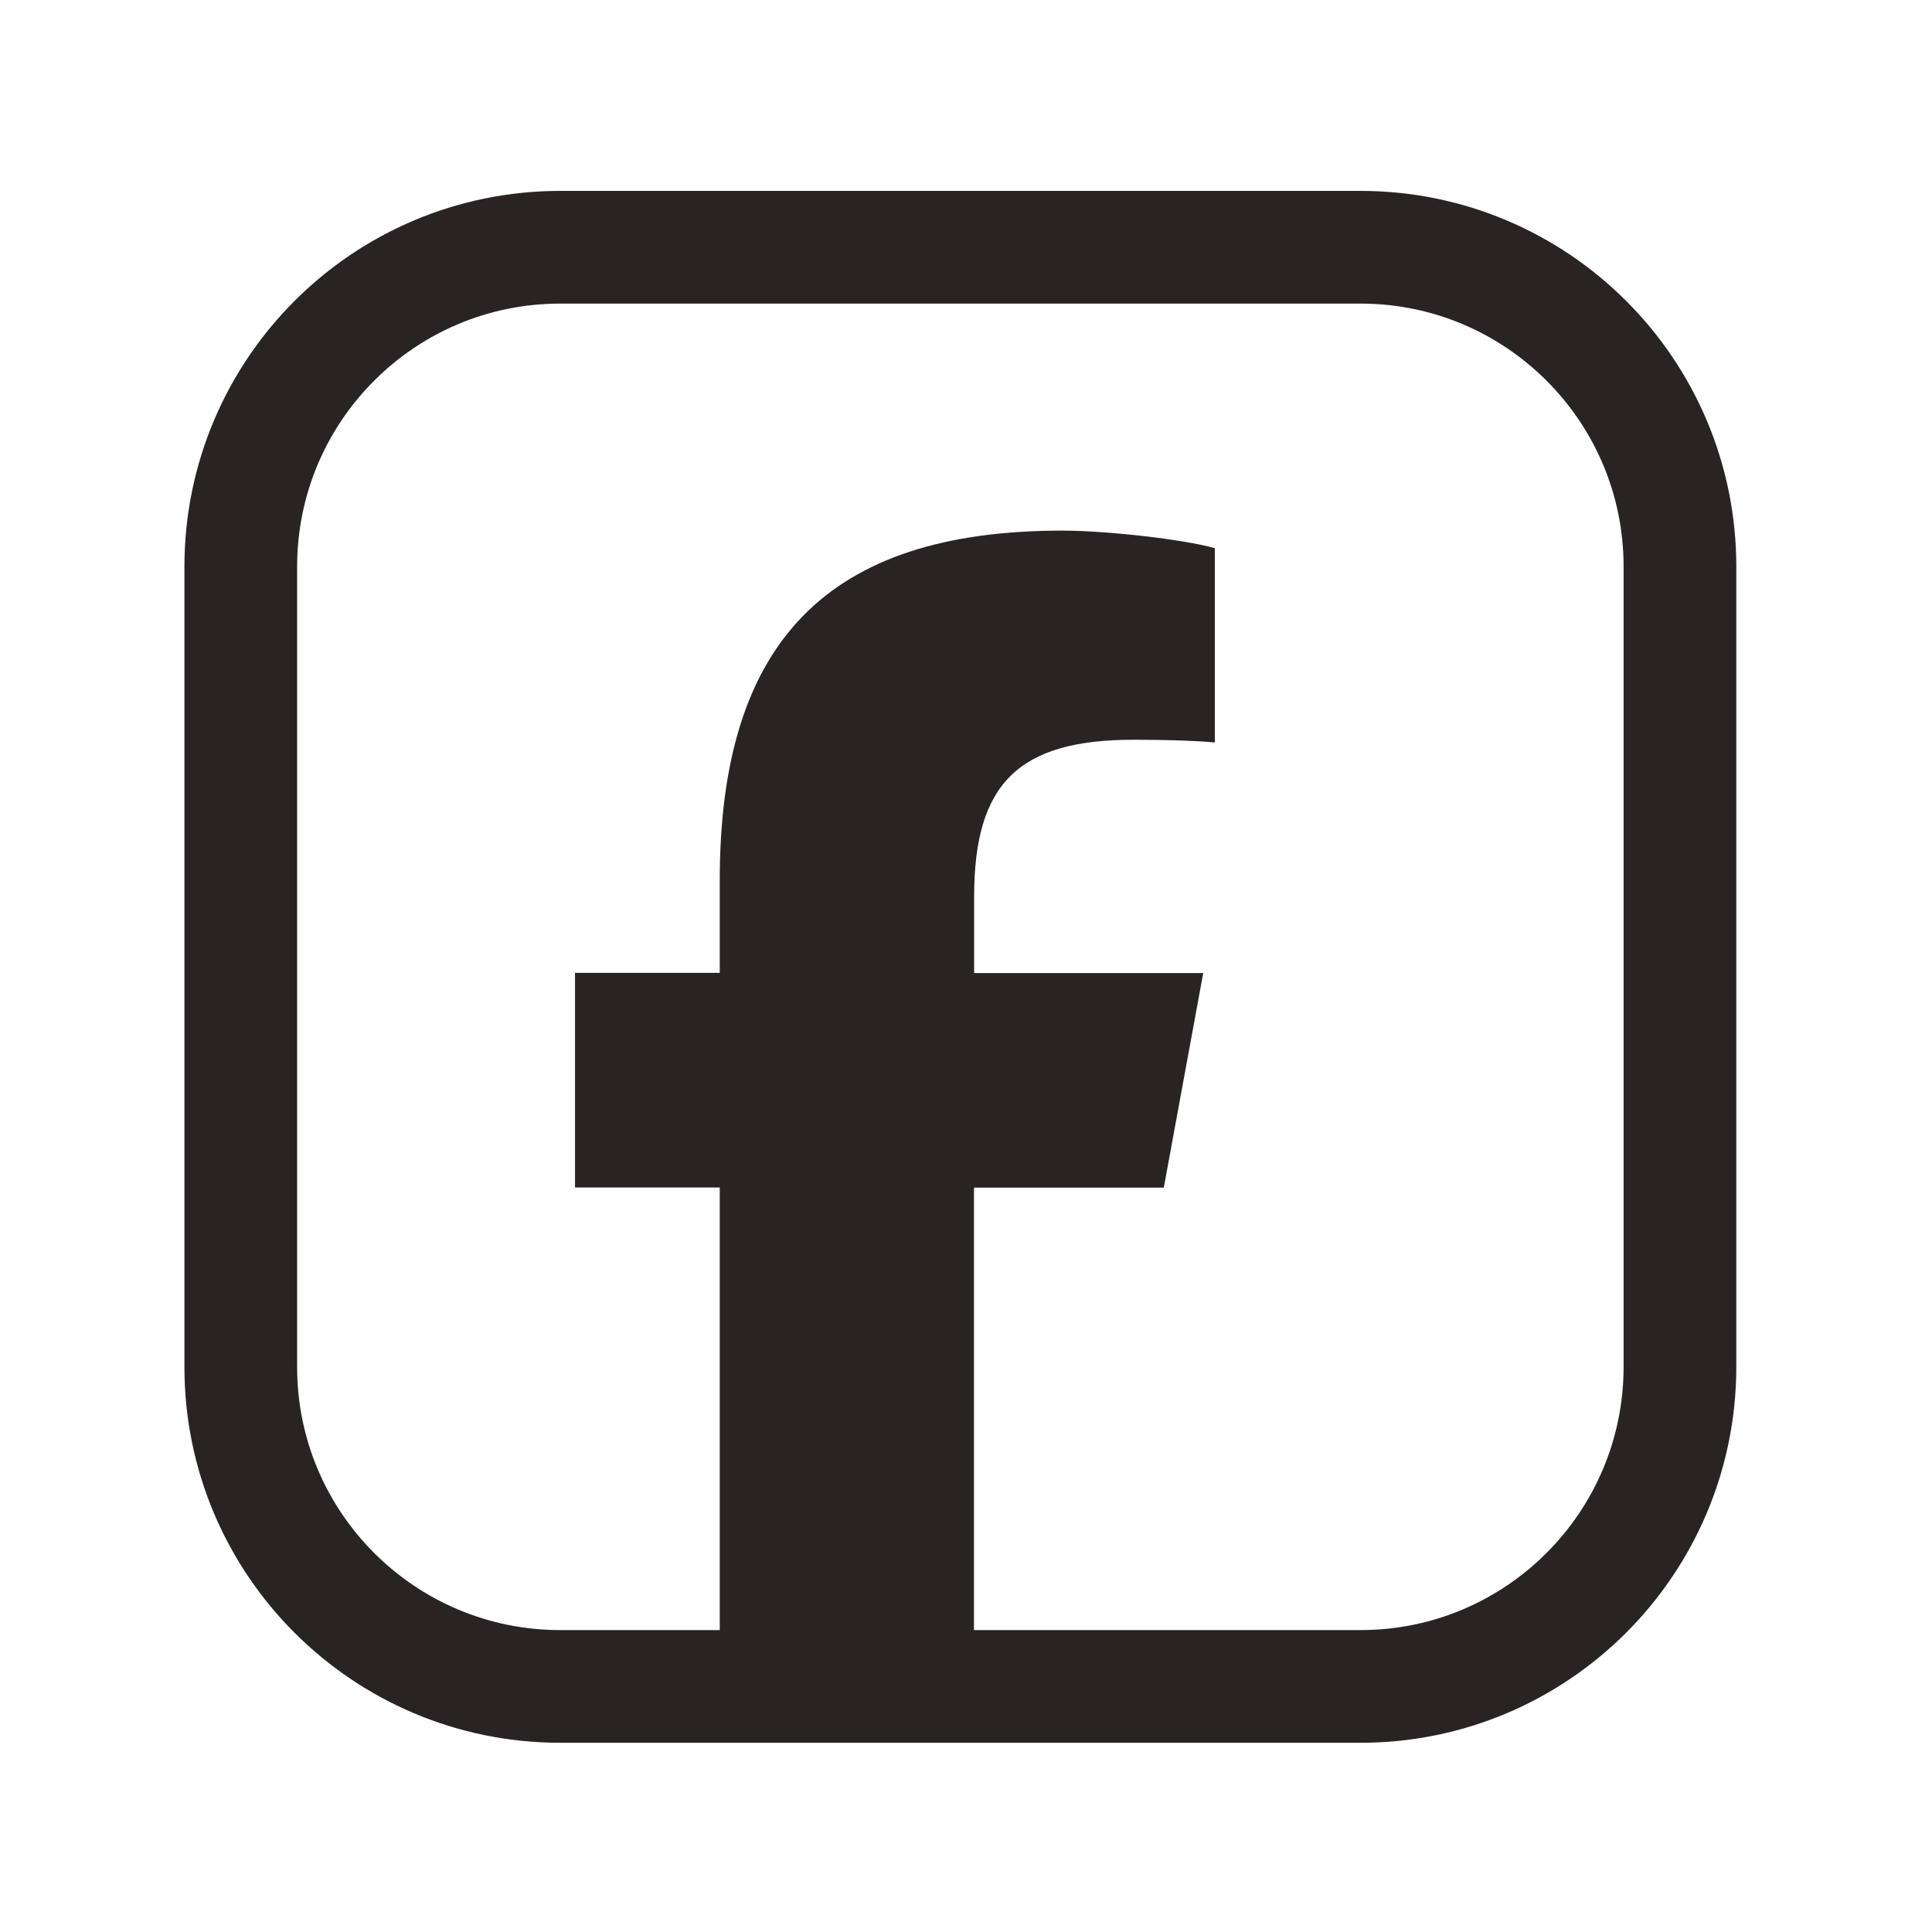 <svg width="120" height="120" viewBox="0 0 120 120" fill="none" xmlns="http://www.w3.org/2000/svg">
<path d="M44.705 73.767V101.747H60.495V73.767H72.285L74.735 60.437H60.505V55.697C60.505 48.657 63.265 45.947 70.415 45.947C72.645 45.947 74.435 46.017 75.455 46.117V34.047C73.495 33.497 68.735 32.957 65.975 32.957C51.405 32.957 44.705 39.847 44.705 54.687V60.427H35.715V73.757H44.705V73.767Z" fill="#2A2324"/>
<path d="M84.505 104.747H34.795C23.845 104.747 14.955 95.867 14.955 84.907V35.197C14.955 24.247 23.835 15.357 34.795 15.357H84.505C95.455 15.357 104.345 24.237 104.345 35.197V84.907C104.335 95.867 95.455 104.747 84.505 104.747Z" stroke="#2A2324" stroke-width="7" stroke-miterlimit="10" stroke-linecap="round" stroke-linejoin="round"/>
</svg>
